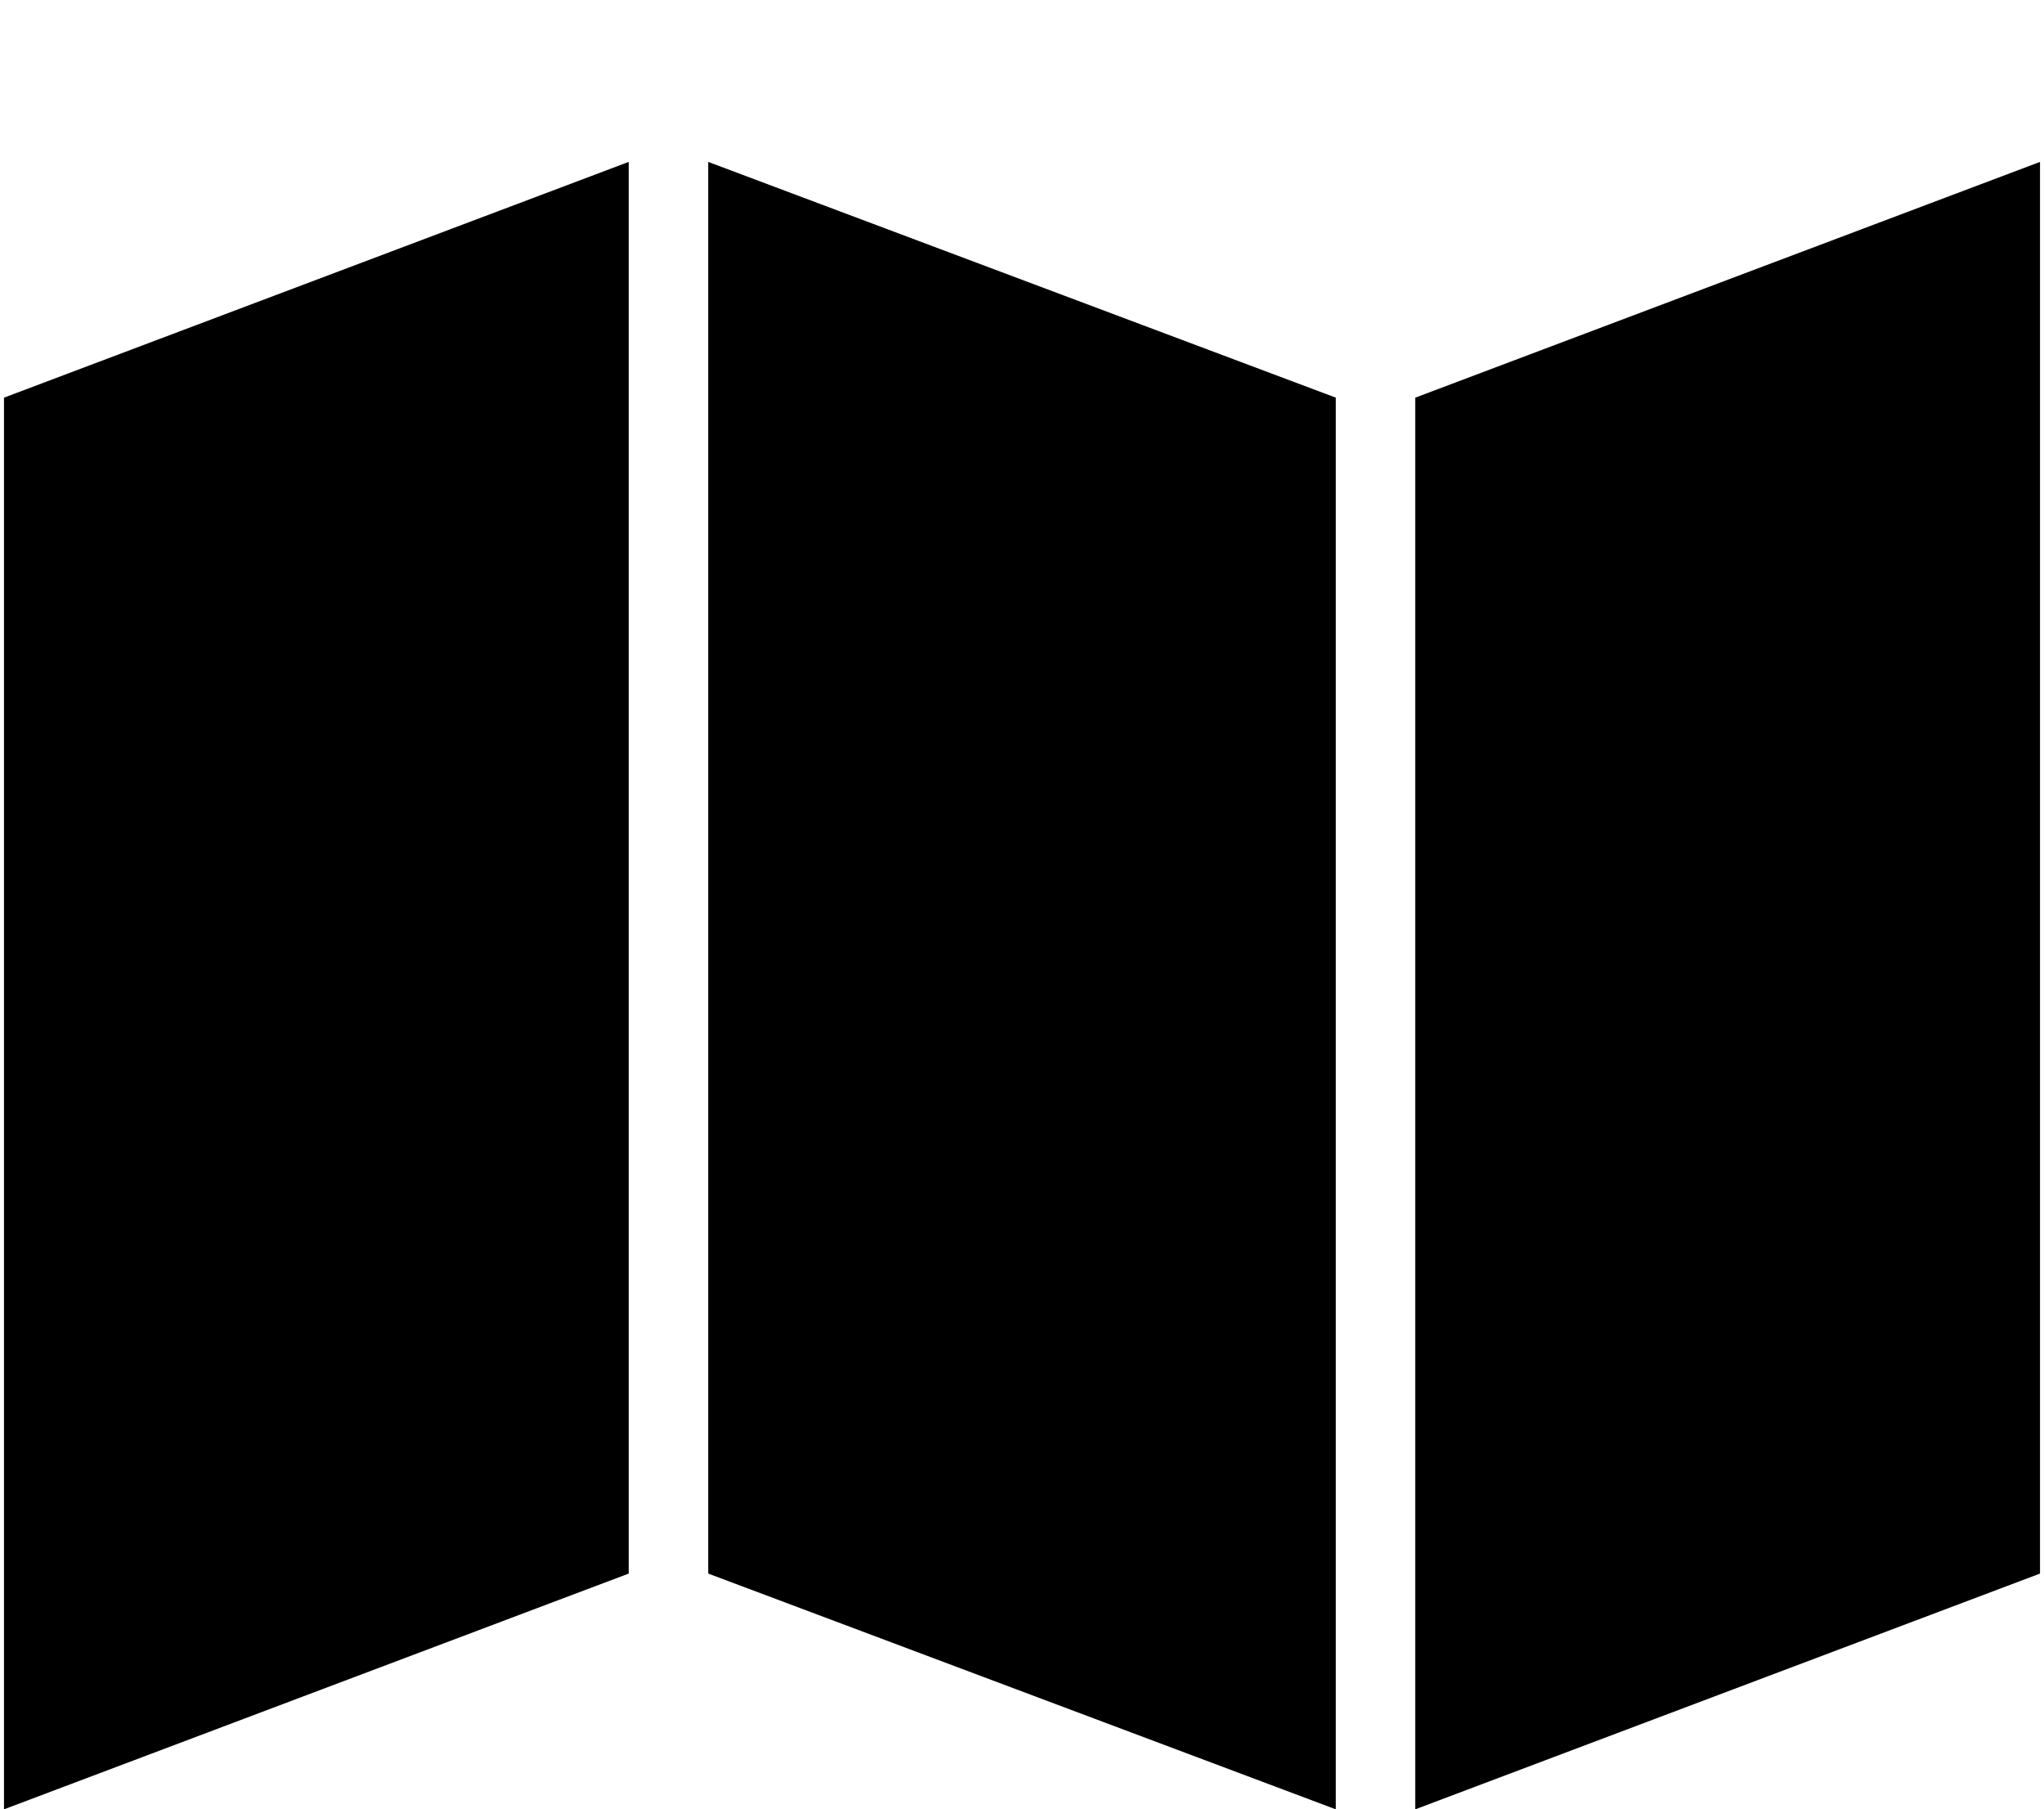 <svg xmlns="http://www.w3.org/2000/svg" width="1.13em" height="1em" viewBox="0 0 717 637"><path fill="currentColor" d="m0 637l220-83V57L0 140zm469 0l-221-83V57l221 83zm28 0l220-83V57l-220 83z"/></svg>